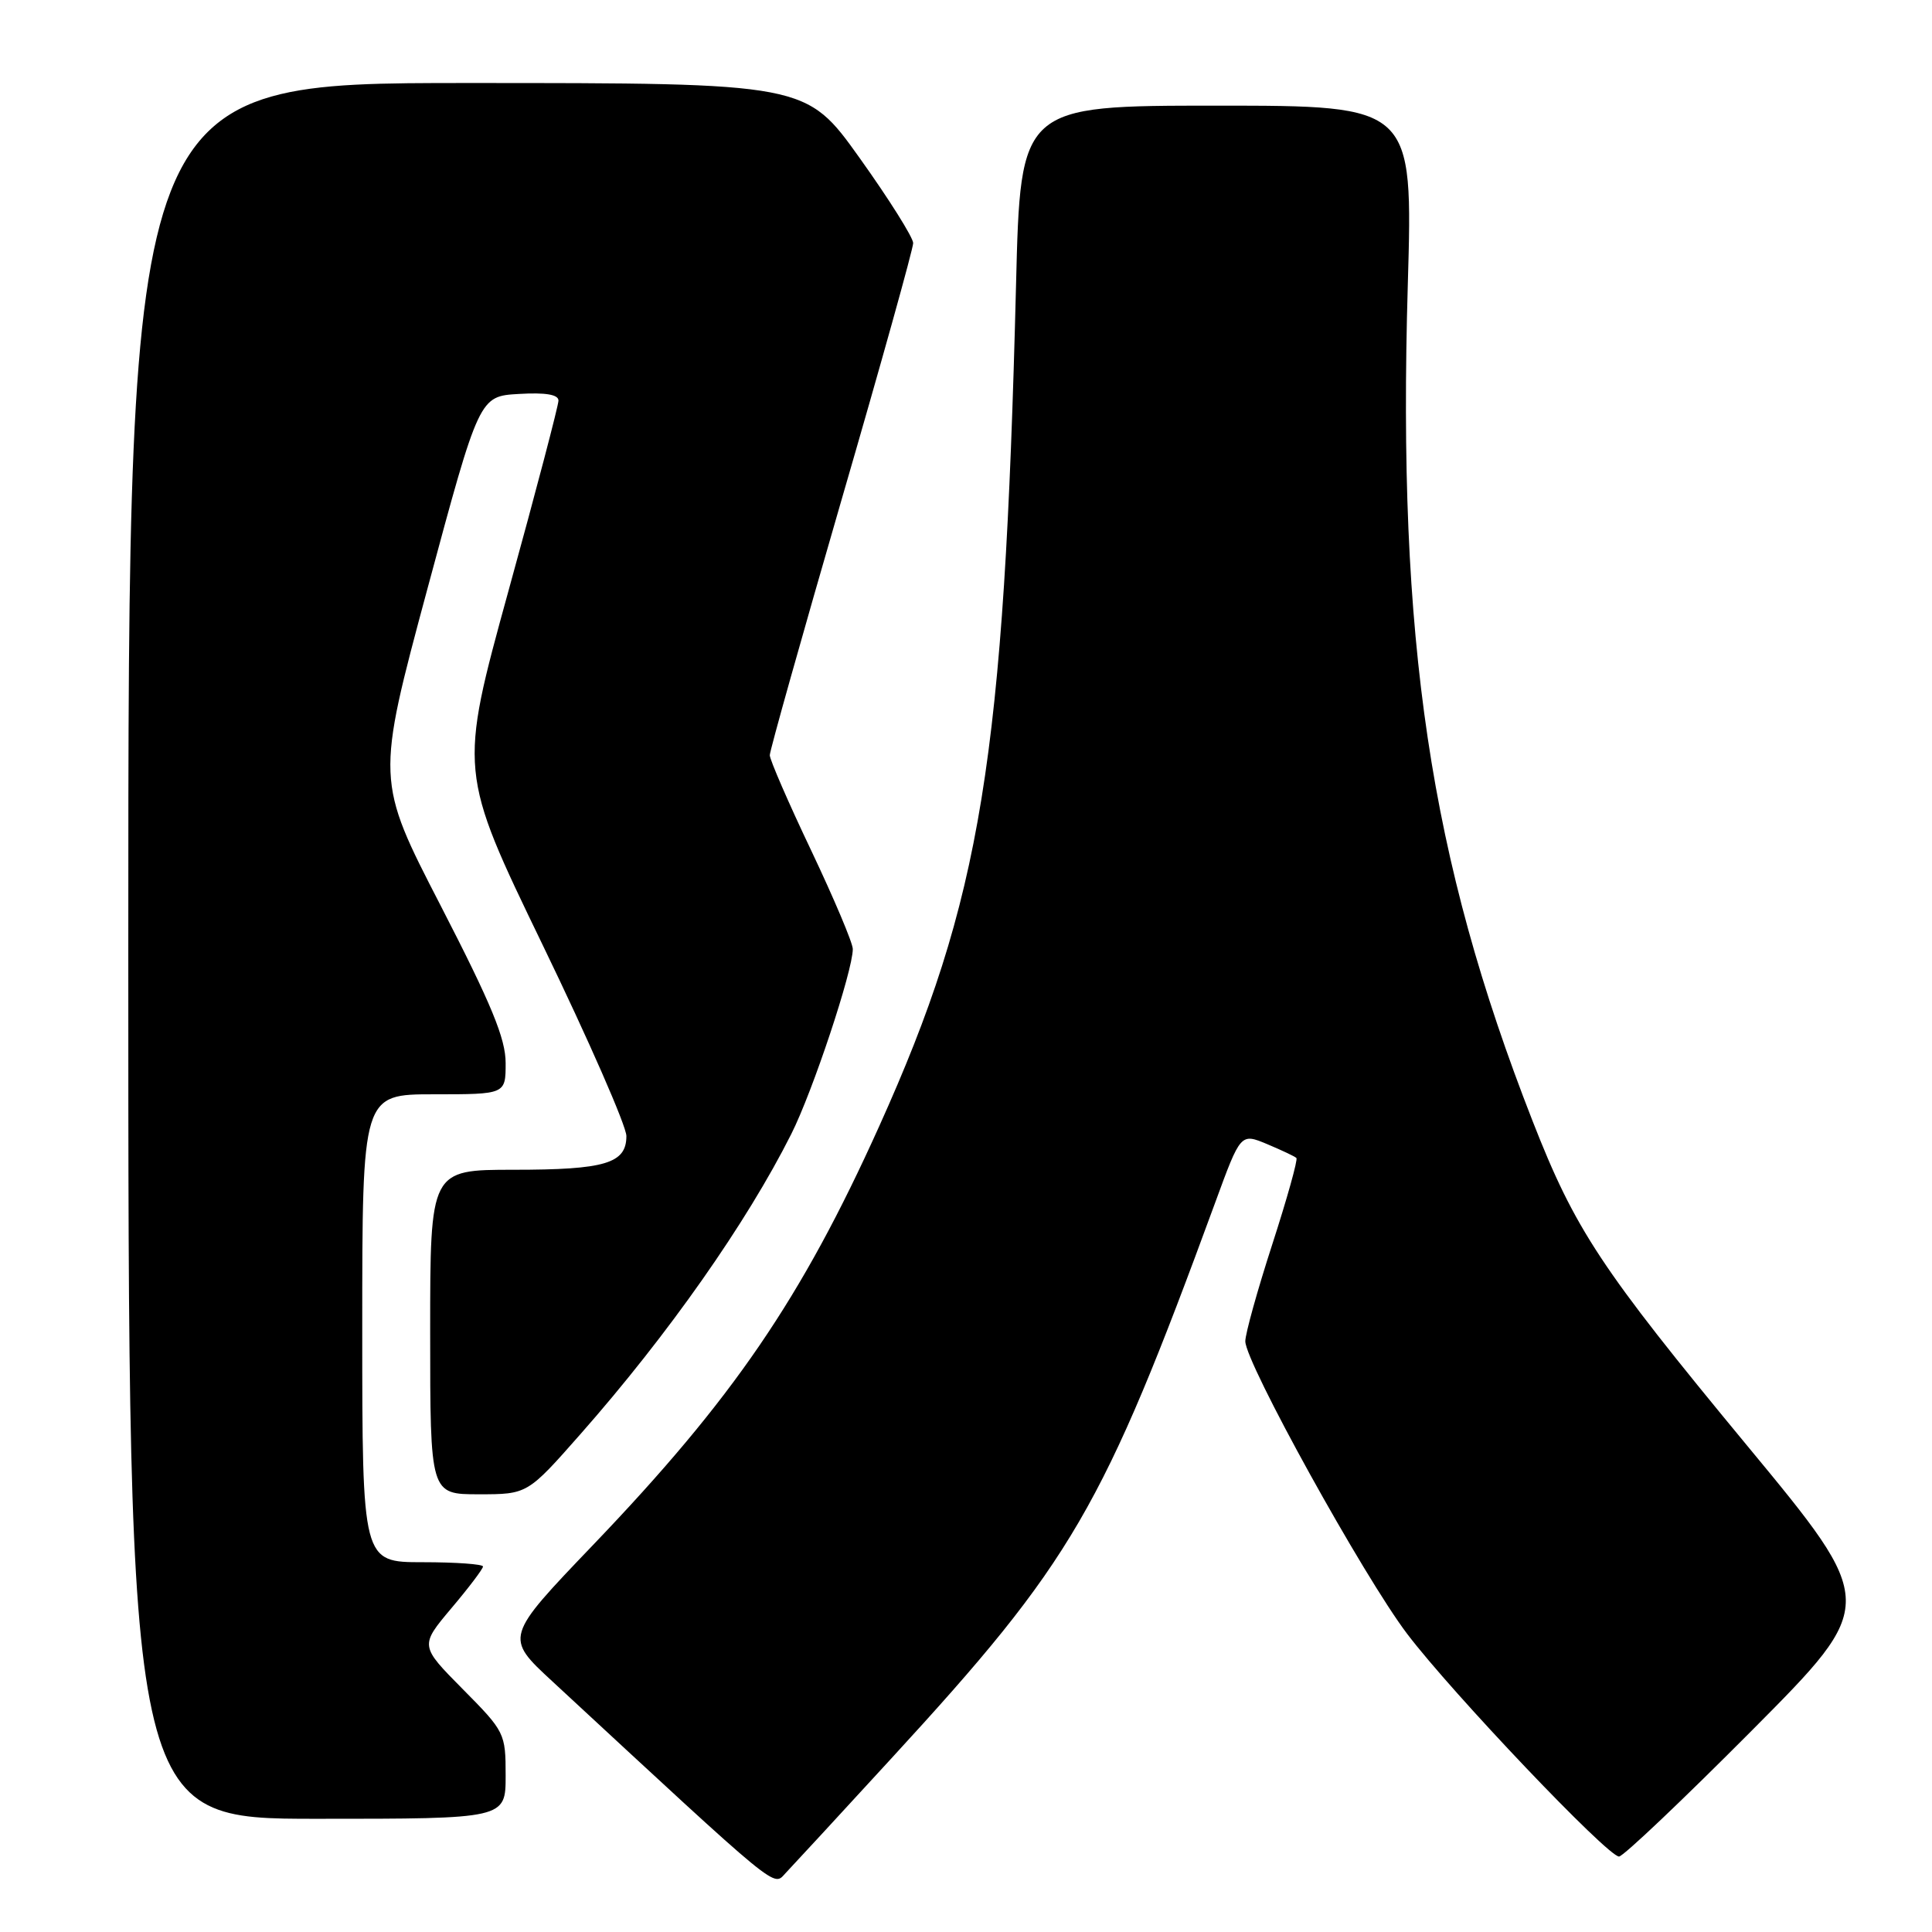<?xml version="1.0" encoding="UTF-8" standalone="no"?>
<!DOCTYPE svg PUBLIC "-//W3C//DTD SVG 1.1//EN" "http://www.w3.org/Graphics/SVG/1.1/DTD/svg11.dtd" >
<svg xmlns="http://www.w3.org/2000/svg" xmlns:xlink="http://www.w3.org/1999/xlink" version="1.1" viewBox="0 0 256 256">
 <g >
 <path fill="currentColor"
d=" M 118.11 233.00 C 142.12 206.87 146.09 200.06 161.03 159.32 C 164.39 150.14 164.39 150.14 167.90 151.60 C 169.82 152.41 171.57 153.23 171.78 153.44 C 171.99 153.65 170.55 158.81 168.58 164.89 C 166.61 170.98 165.00 176.76 165.01 177.73 C 165.03 180.59 180.68 208.88 186.46 216.50 C 192.43 224.37 213.01 246.00 214.53 246.00 C 215.08 246.00 223.02 238.46 232.18 229.25 C 248.83 212.50 248.83 212.50 231.46 191.50 C 212.10 168.08 208.70 162.93 203.06 148.50 C 189.44 113.67 185.16 84.92 186.54 37.75 C 187.23 14.00 187.23 14.00 161.23 14.00 C 135.22 14.00 135.22 14.00 134.63 37.75 C 133.06 100.62 130.04 119.20 116.50 149.23 C 106.20 172.08 97.13 185.35 78.58 204.72 C 66.87 216.95 66.87 216.95 73.19 222.79 C 103.84 251.17 102.39 249.98 104.11 248.18 C 104.99 247.26 111.29 240.43 118.11 233.00 Z  M 67.00 235.28 C 67.00 229.66 66.90 229.45 61.31 223.81 C 55.63 218.07 55.63 218.07 59.81 213.10 C 62.12 210.37 64.00 207.88 64.00 207.57 C 64.00 207.26 60.40 207.00 56.00 207.00 C 48.00 207.00 48.00 207.00 48.00 176.00 C 48.00 145.00 48.00 145.00 57.50 145.00 C 67.00 145.00 67.00 145.00 67.00 140.86 C 67.00 137.62 65.13 133.09 58.41 120.04 C 49.81 103.37 49.81 103.37 56.66 77.93 C 63.51 52.50 63.51 52.50 68.76 52.20 C 72.30 51.99 74.00 52.28 74.00 53.08 C 74.00 53.73 71.03 65.05 67.39 78.24 C 60.79 102.22 60.79 102.22 71.89 125.18 C 78.00 137.80 83.00 149.21 83.00 150.53 C 83.00 154.16 80.20 155.00 68.07 155.00 C 57.00 155.00 57.00 155.00 57.00 176.50 C 57.00 198.00 57.00 198.00 63.44 198.00 C 69.89 198.00 69.89 198.00 76.93 190.01 C 88.52 176.86 98.95 162.01 104.85 150.26 C 107.69 144.62 113.00 128.64 113.00 125.75 C 113.00 124.95 110.52 119.09 107.50 112.72 C 104.47 106.36 102.00 100.66 102.00 100.07 C 102.00 99.47 106.28 84.26 111.50 66.26 C 116.73 48.27 121.00 32.95 121.00 32.21 C 121.00 31.48 117.81 26.40 113.91 20.94 C 106.81 11.00 106.81 11.00 61.91 11.00 C 17.00 11.00 17.00 11.00 17.00 126.00 C 17.00 241.00 17.00 241.00 42.00 241.00 C 67.00 241.00 67.00 241.00 67.00 235.28 Z "/>
</g>
</svg>